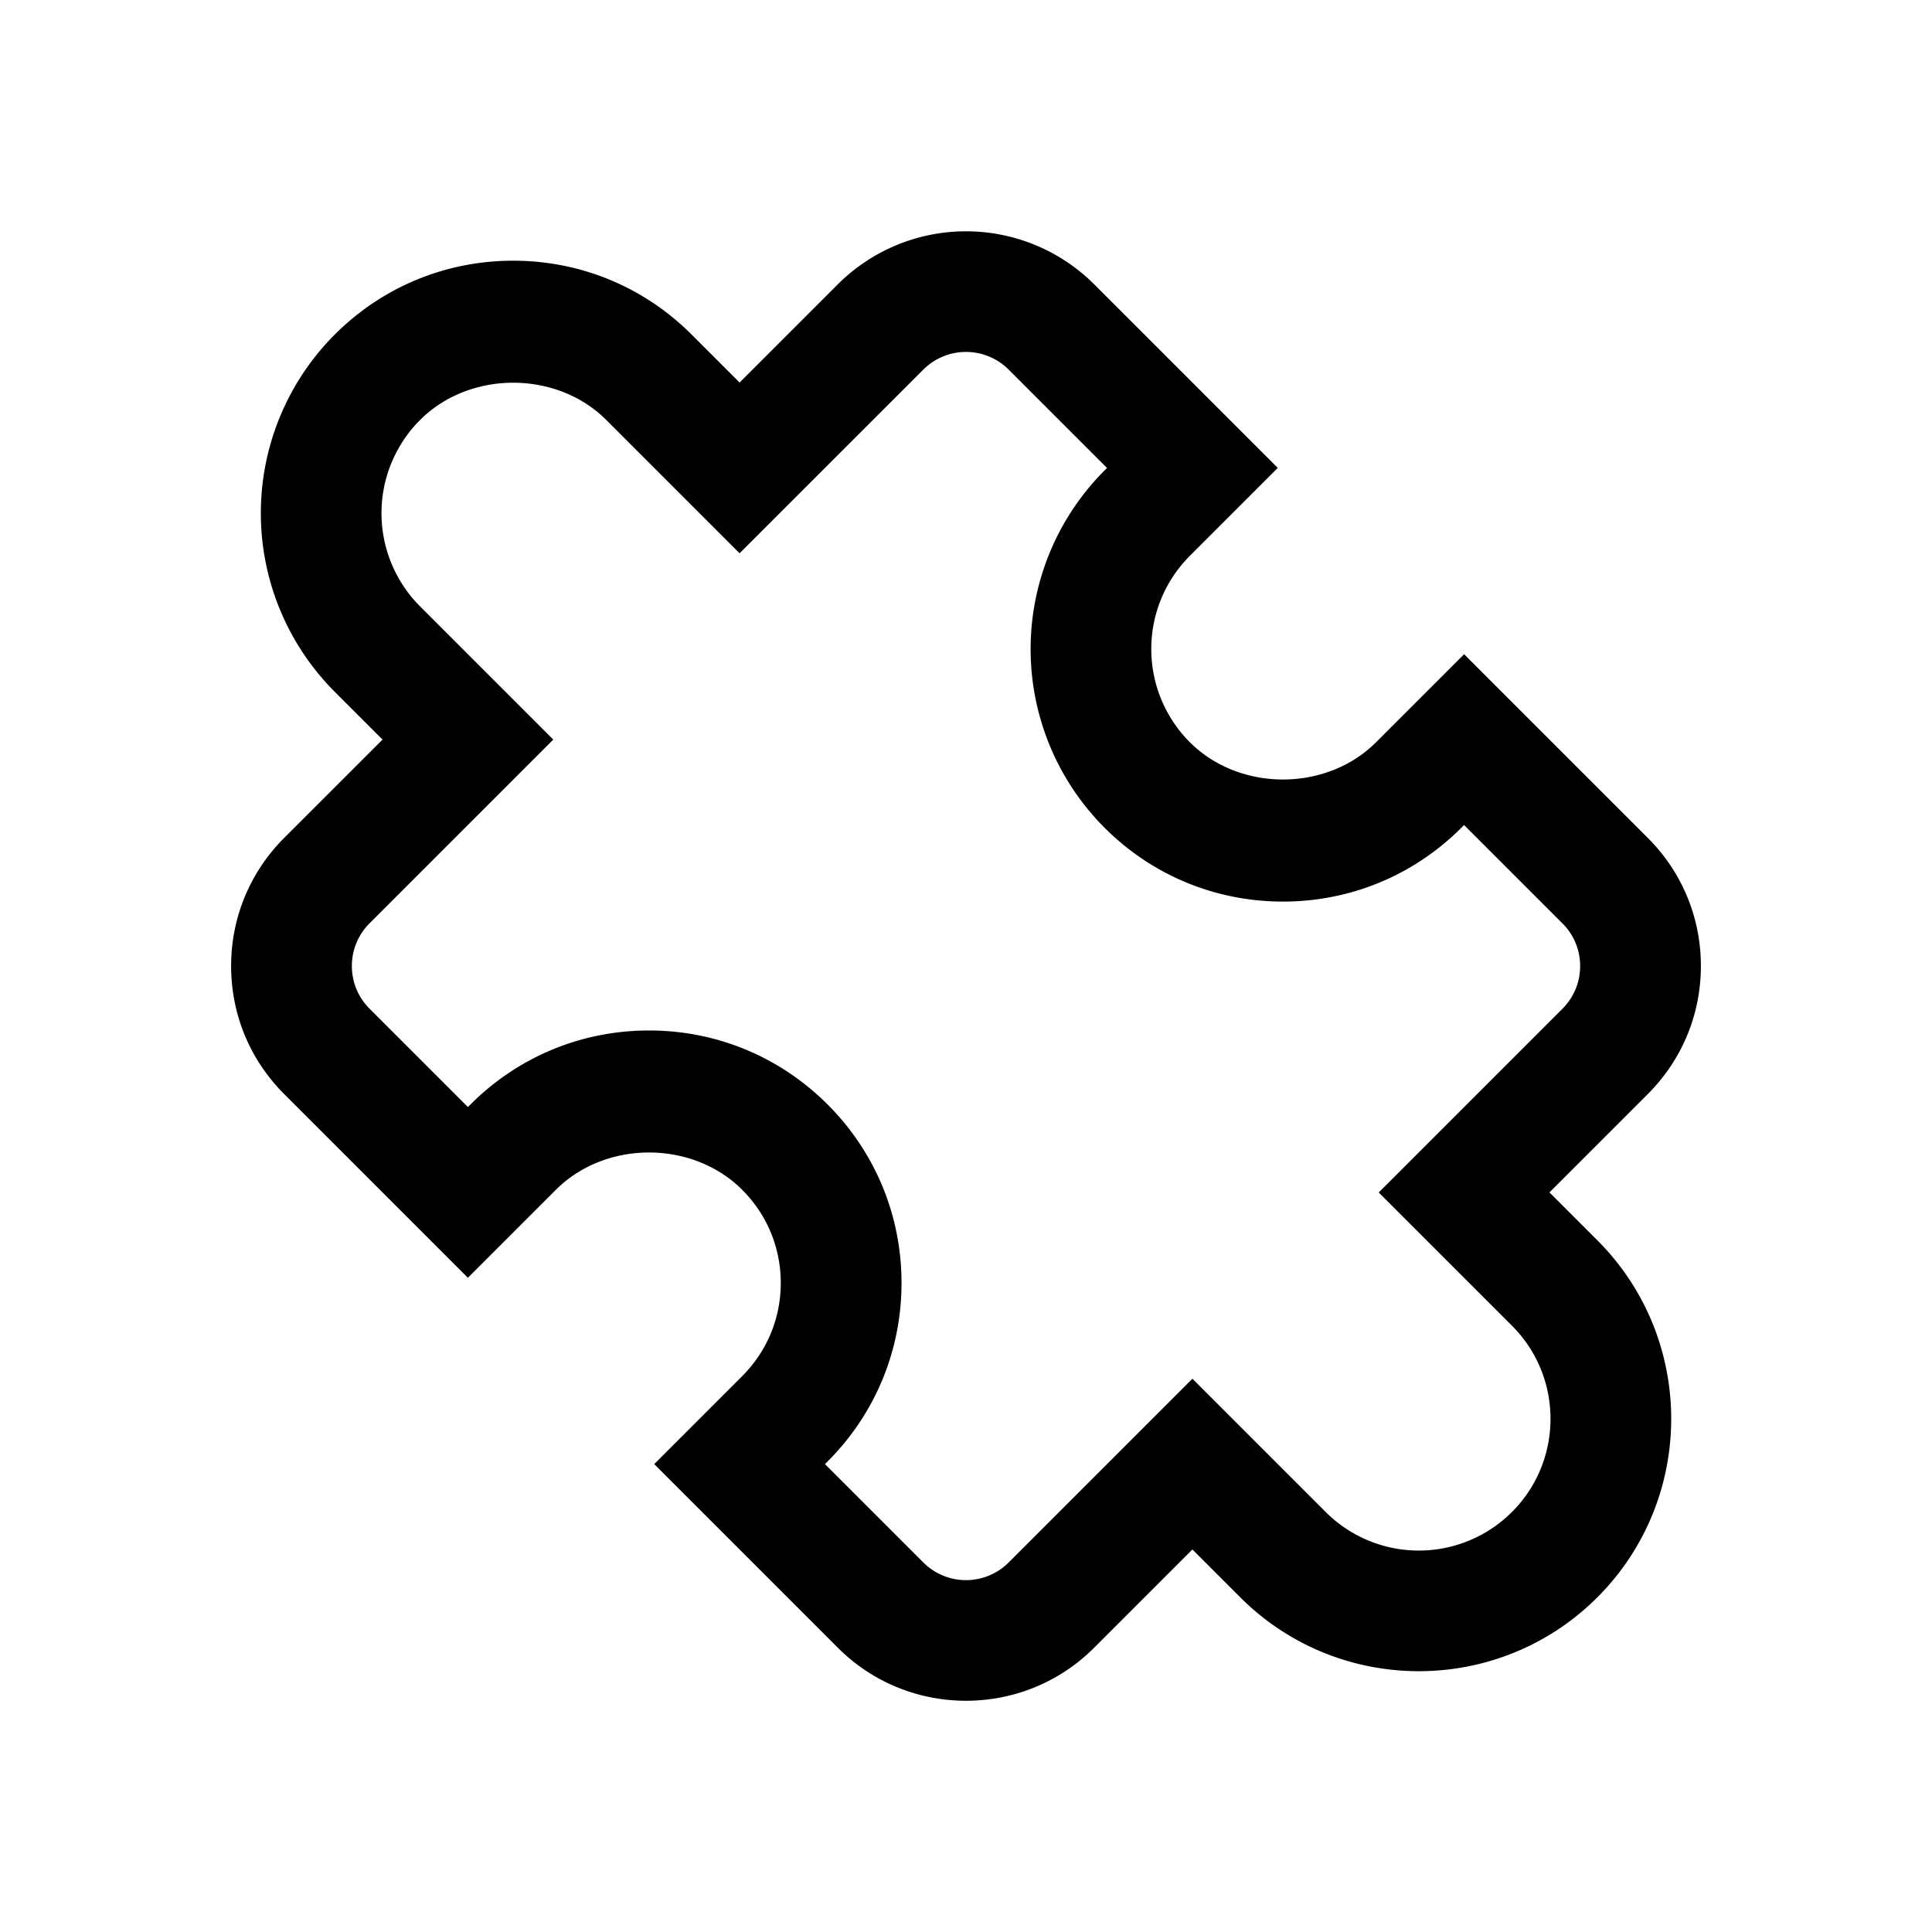 <svg xmlns="http://www.w3.org/2000/svg" viewBox="0 0 32 32" xml:space="preserve" enable-background="new 0 0 32 32">
    <path d="m25.664 19.75 1.629-1.629c.566-.566.879-1.32.879-2.121s-.312-1.555-.879-2.121l-3.043-3.043-1.457 1.457c-.824.824-2.262.824-3.086 0a2.184 2.184 0 0 1 0-3.086l1.457-1.457-3.043-3.043a3.006 3.006 0 0 0-4.242 0L12.25 6.336l-.793-.793c-.789-.79-1.84-1.225-2.957-1.225s-2.168.435-2.957 1.225a4.187 4.187 0 0 0 0 5.914l.793.793-1.629 1.628c-.566.567-.879 1.321-.879 2.122s.312 1.555.879 2.121l3.043 3.043 1.457-1.457c.824-.824 2.262-.824 3.086 0 .412.412.639.96.639 1.543s-.227 1.131-.639 1.543l-1.457 1.457 3.043 3.043c.585.585 1.353.877 2.121.877s1.536-.292 2.121-.877l1.629-1.629.793.793c1.631 1.631 4.283 1.631 5.914 0s1.631-4.283 0-5.914l-.793-.793zm-.621 5.293a2.182 2.182 0 0 1-3.086 0l-2.207-2.207-3.043 3.043a.999.999 0 0 1-1.414 0l-1.629-1.629.043-.043c.79-.79 1.225-1.84 1.225-2.957s-.435-2.167-1.225-2.957-1.84-1.225-2.957-1.225-2.167.435-2.957 1.225l-.043.043-1.629-1.629c-.189-.189-.293-.44-.293-.707s.104-.518.293-.707l3.043-3.043-2.207-2.207a2.184 2.184 0 0 1 0-3.086c.824-.824 2.262-.824 3.086 0l2.207 2.207 3.043-3.042a1 1 0 0 1 1.414 0l1.629 1.629-.043.043a4.187 4.187 0 0 0 0 5.914c.789.79 1.84 1.225 2.957 1.225s2.168-.435 2.957-1.225l.043-.043 1.629 1.629c.189.188.293.439.293.707s-.104.518-.293.707l-3.043 3.043 2.207 2.207c.851.85.851 2.234 0 3.085z"/>
</svg>
